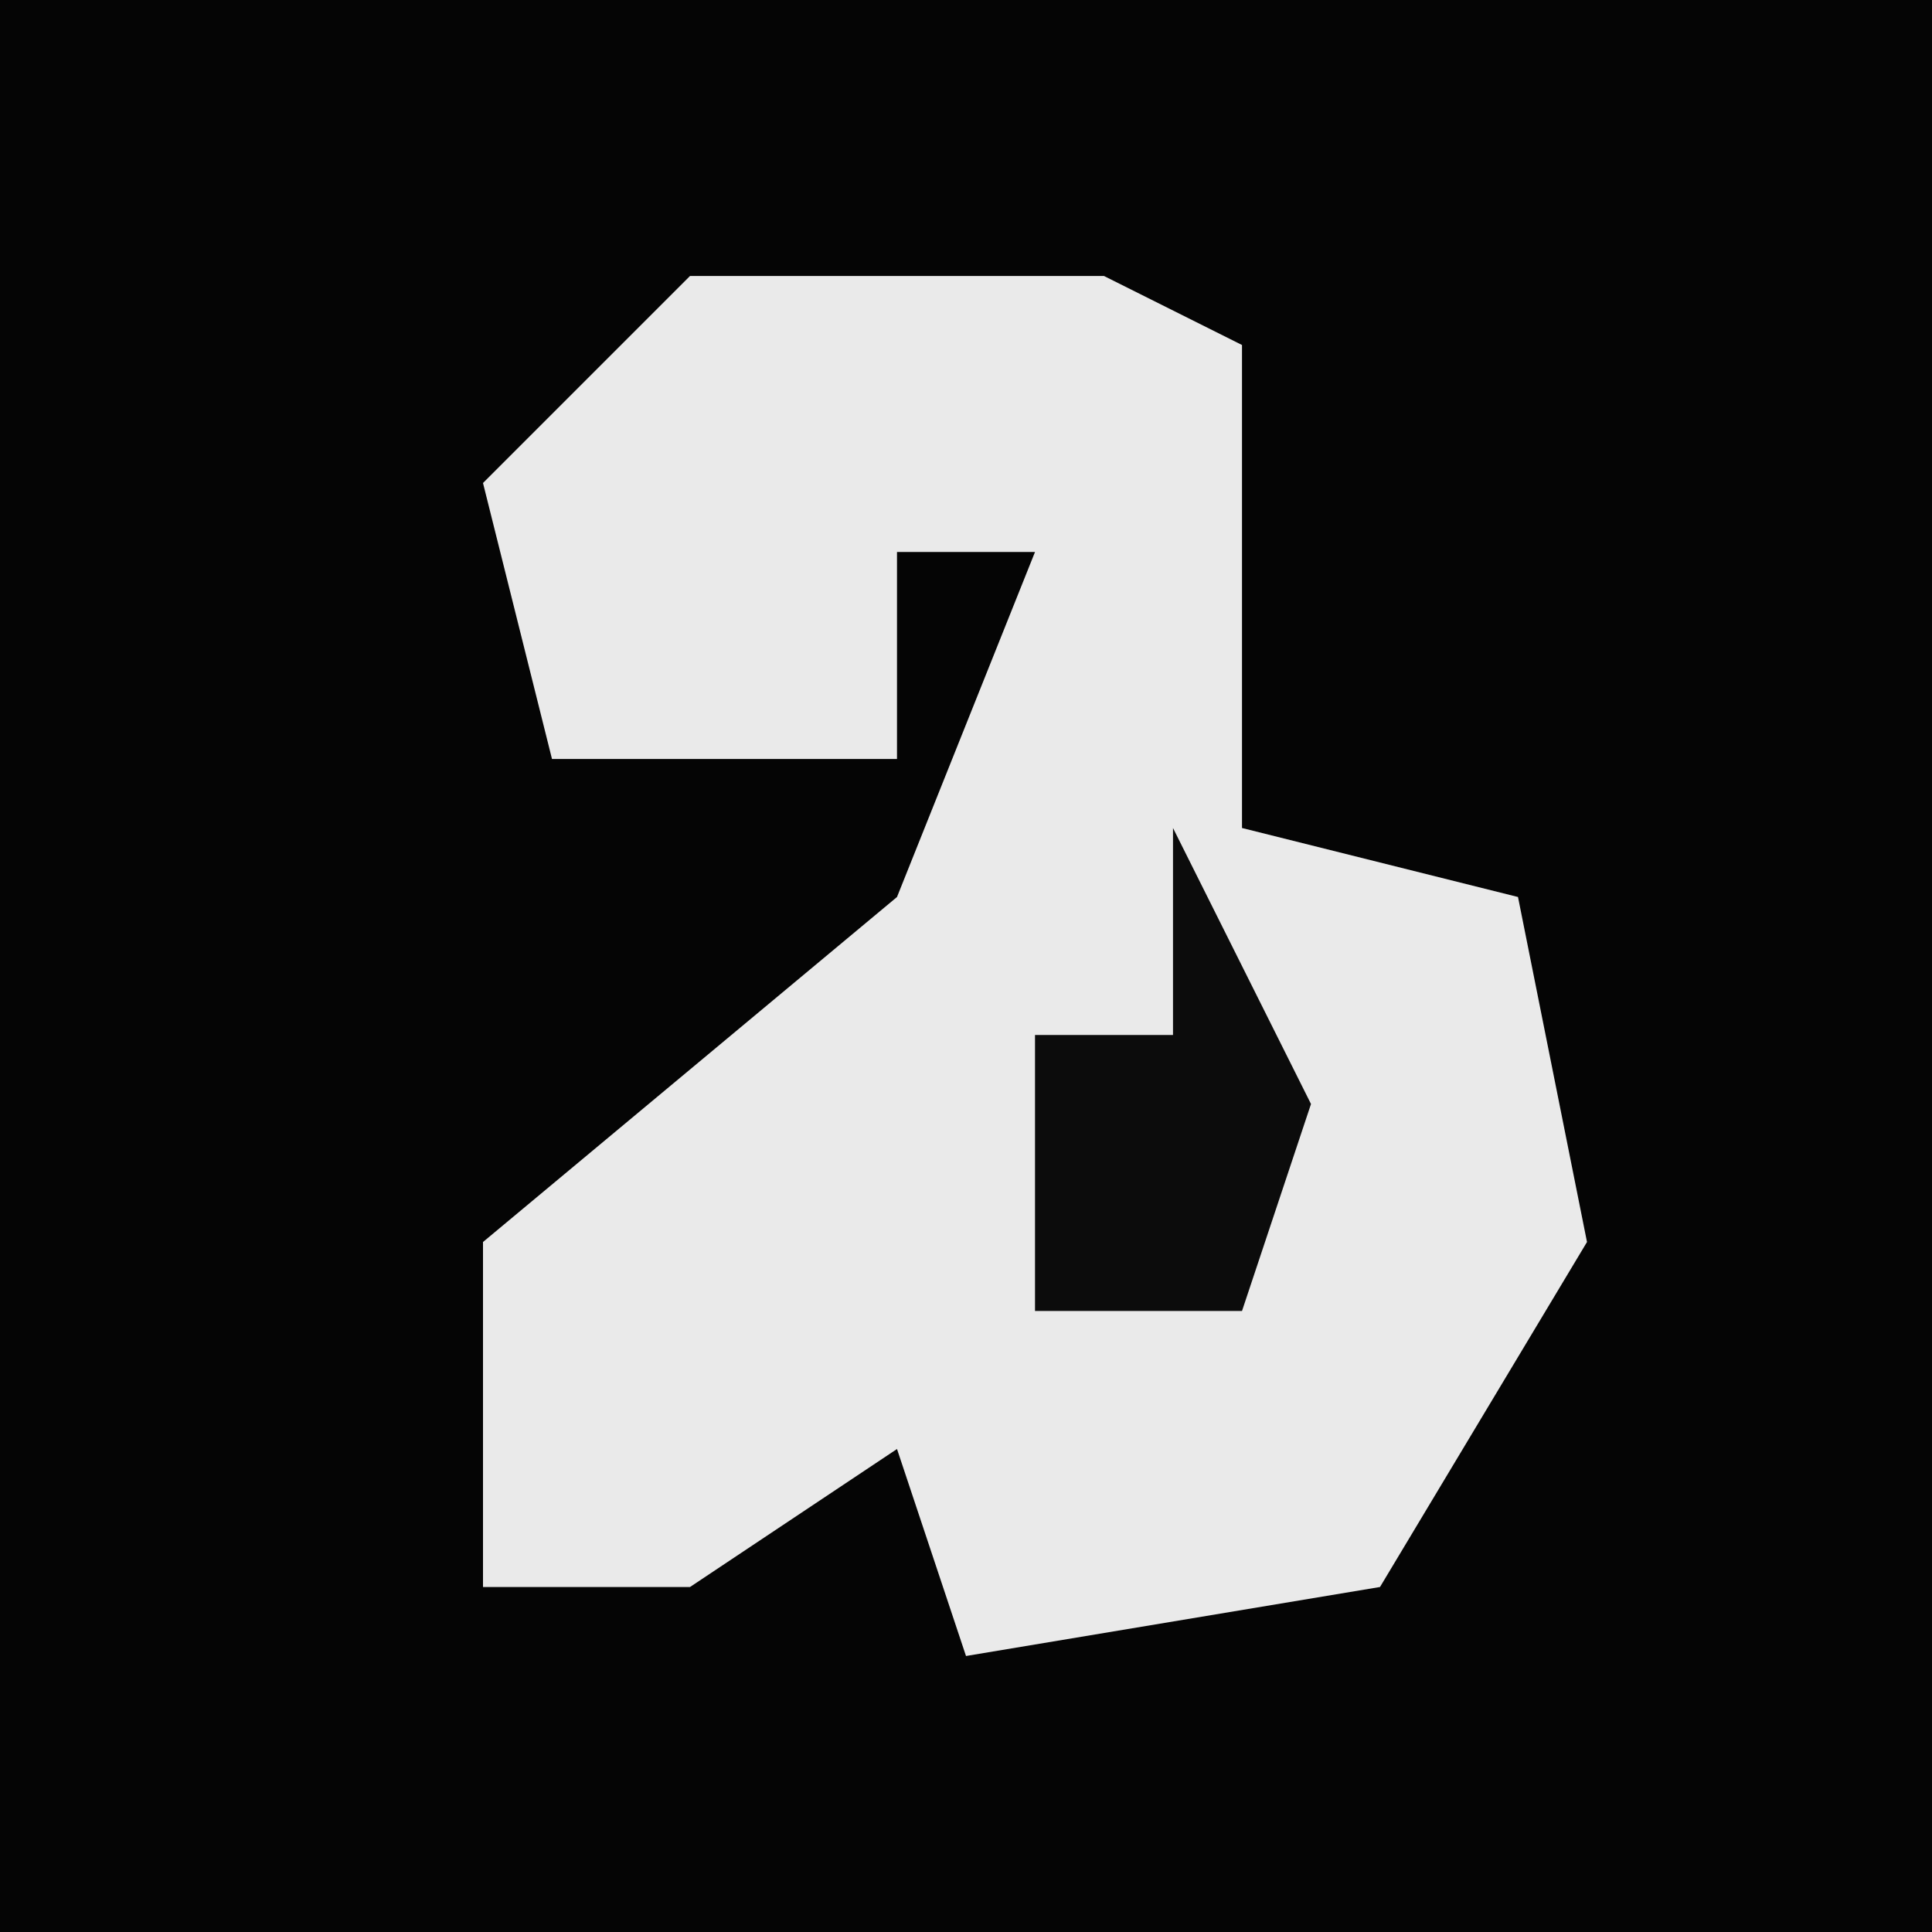 <?xml version="1.0" encoding="UTF-8"?>
<svg version="1.1" xmlns="http://www.w3.org/2000/svg" width="28" height="28">
<path d="M0,0 L28,0 L28,28 L0,28 Z " fill="#050505" transform="translate(0,0)"/>
<path d="M0,0 L6,0 L8,1 L8,8 L12,9 L13,14 L10,19 L4,20 L3,17 L0,19 L-3,19 L-3,14 L3,9 L5,4 L3,4 L3,7 L-2,7 L-3,3 Z " fill="#EAEAEA" transform="translate(10,4)"/>
<path d="M0,0 L2,4 L1,7 L-2,7 L-2,3 L0,3 Z " fill="#0C0C0C" transform="translate(17,12)"/>
</svg>
